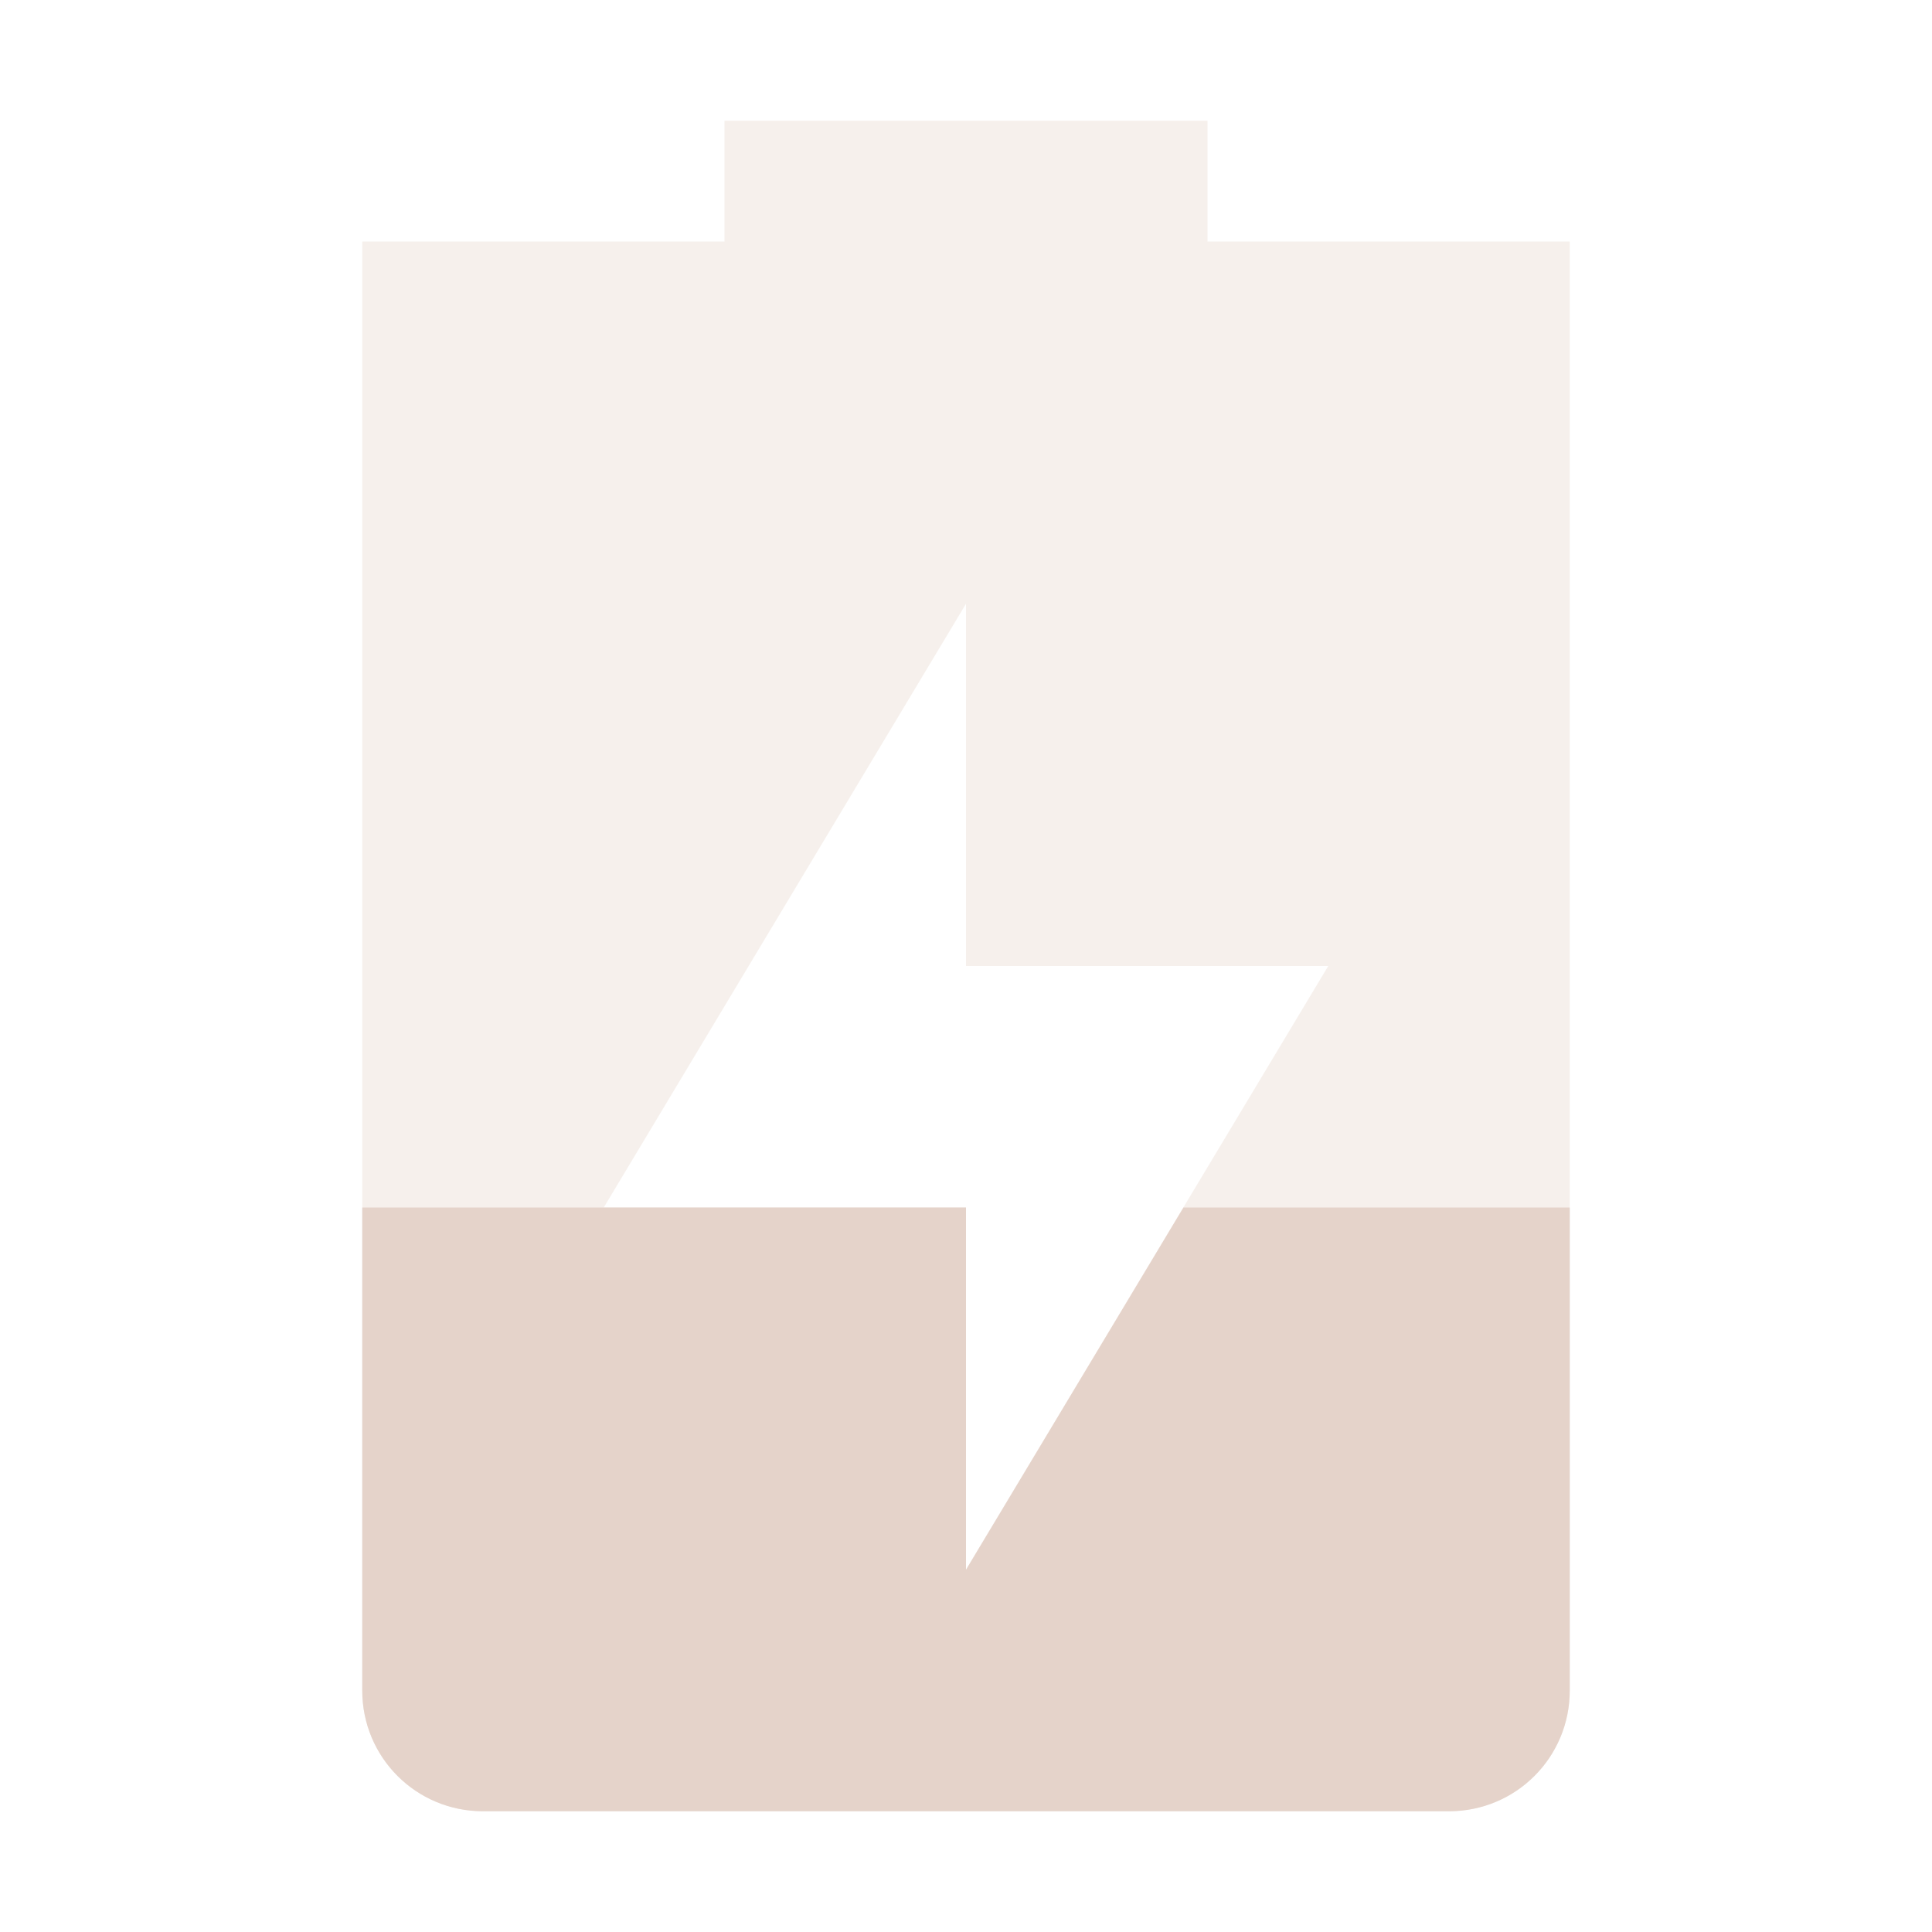 <?xml version='1.0' encoding='UTF-8' standalone='no'?>
<!-- Created with Inkscape (http://www.inkscape.org/) -->

<svg xmlns:cc='http://creativecommons.org/ns#' xmlns:dc='http://purl.org/dc/elements/1.1/' sodipodi:docname='battery-low-charging.svg' height='16' id='svg6530' xmlns:inkscape='http://www.inkscape.org/namespaces/inkscape' xmlns:rdf='http://www.w3.org/1999/02/22-rdf-syntax-ns#' xmlns:sodipodi='http://sodipodi.sourceforge.net/DTD/sodipodi-0.dtd' xmlns:svg='http://www.w3.org/2000/svg' version='1.1' inkscape:version='0.91 r' viewBox='0 0 16 16' width='16' xmlns='http://www.w3.org/2000/svg'>
  <defs id='defs6532'/>
  <sodipodi:namedview inkscape:bbox-nodes='true' bordercolor='#666666' borderopacity='1.0' inkscape:current-layer='layer1' inkscape:cx='47.351037' inkscape:cy='23.83148' inkscape:document-units='px' id='base' inkscape:object-nodes='true' inkscape:object-paths='true' pagecolor='#dddddd' inkscape:pageopacity='0' inkscape:pageshadow='2' showgrid='false' inkscape:snap-bbox='true' inkscape:snap-bbox-edge-midpoints='true' inkscape:snap-bbox-midpoints='true' inkscape:snap-smooth-nodes='true' units='px' inkscape:window-height='417' inkscape:window-maximized='0' inkscape:window-width='462' inkscape:window-x='0' inkscape:window-y='0' inkscape:zoom='1'>
    <inkscape:grid empspacing='4' id='grid8845' originx='-104' originy='-336' type='xygrid'/>
  </sodipodi:namedview>
  <g inkscape:groupmode='layer' id='layer1' inkscape:label='panel' transform='translate(-104,-700.362)'>
    
    <path inkscape:connector-curvature='0' d='m 110,701.362 0,1 -3,0 c 0,0 0,0.446 0,1 l 0,11 c 0,0.554 0.446,1 1,1 l 8,0 c 0.554,0 1,-0.446 1,-1 l 0,-11 c 0,-0.554 0,-1 0,-1 l -3,0 0,-1 z m 2,4 0,3 3,0 -3,5 0,-3 -3,0 z' id='path10726' sodipodi:nodetypes='cccssssssccccccccccc' style='opacity:0.35;fill:#e5d3ca;fill-opacity:1;stroke:none'/>
    <path inkscape:connector-curvature='0' d='m 107,710.362 0,4 c 0,0.554 0.446,1 1,1 l 8,0 c 0.554,0 1,-0.446 1,-1 l 0,-4 -3.199,0 -1.801,3 0,-3 -3,0 -2,0 z' id='path10728' style='fill:#e5d3ca;fill-opacity:1;stroke:none'/>
  </g>
</svg>
